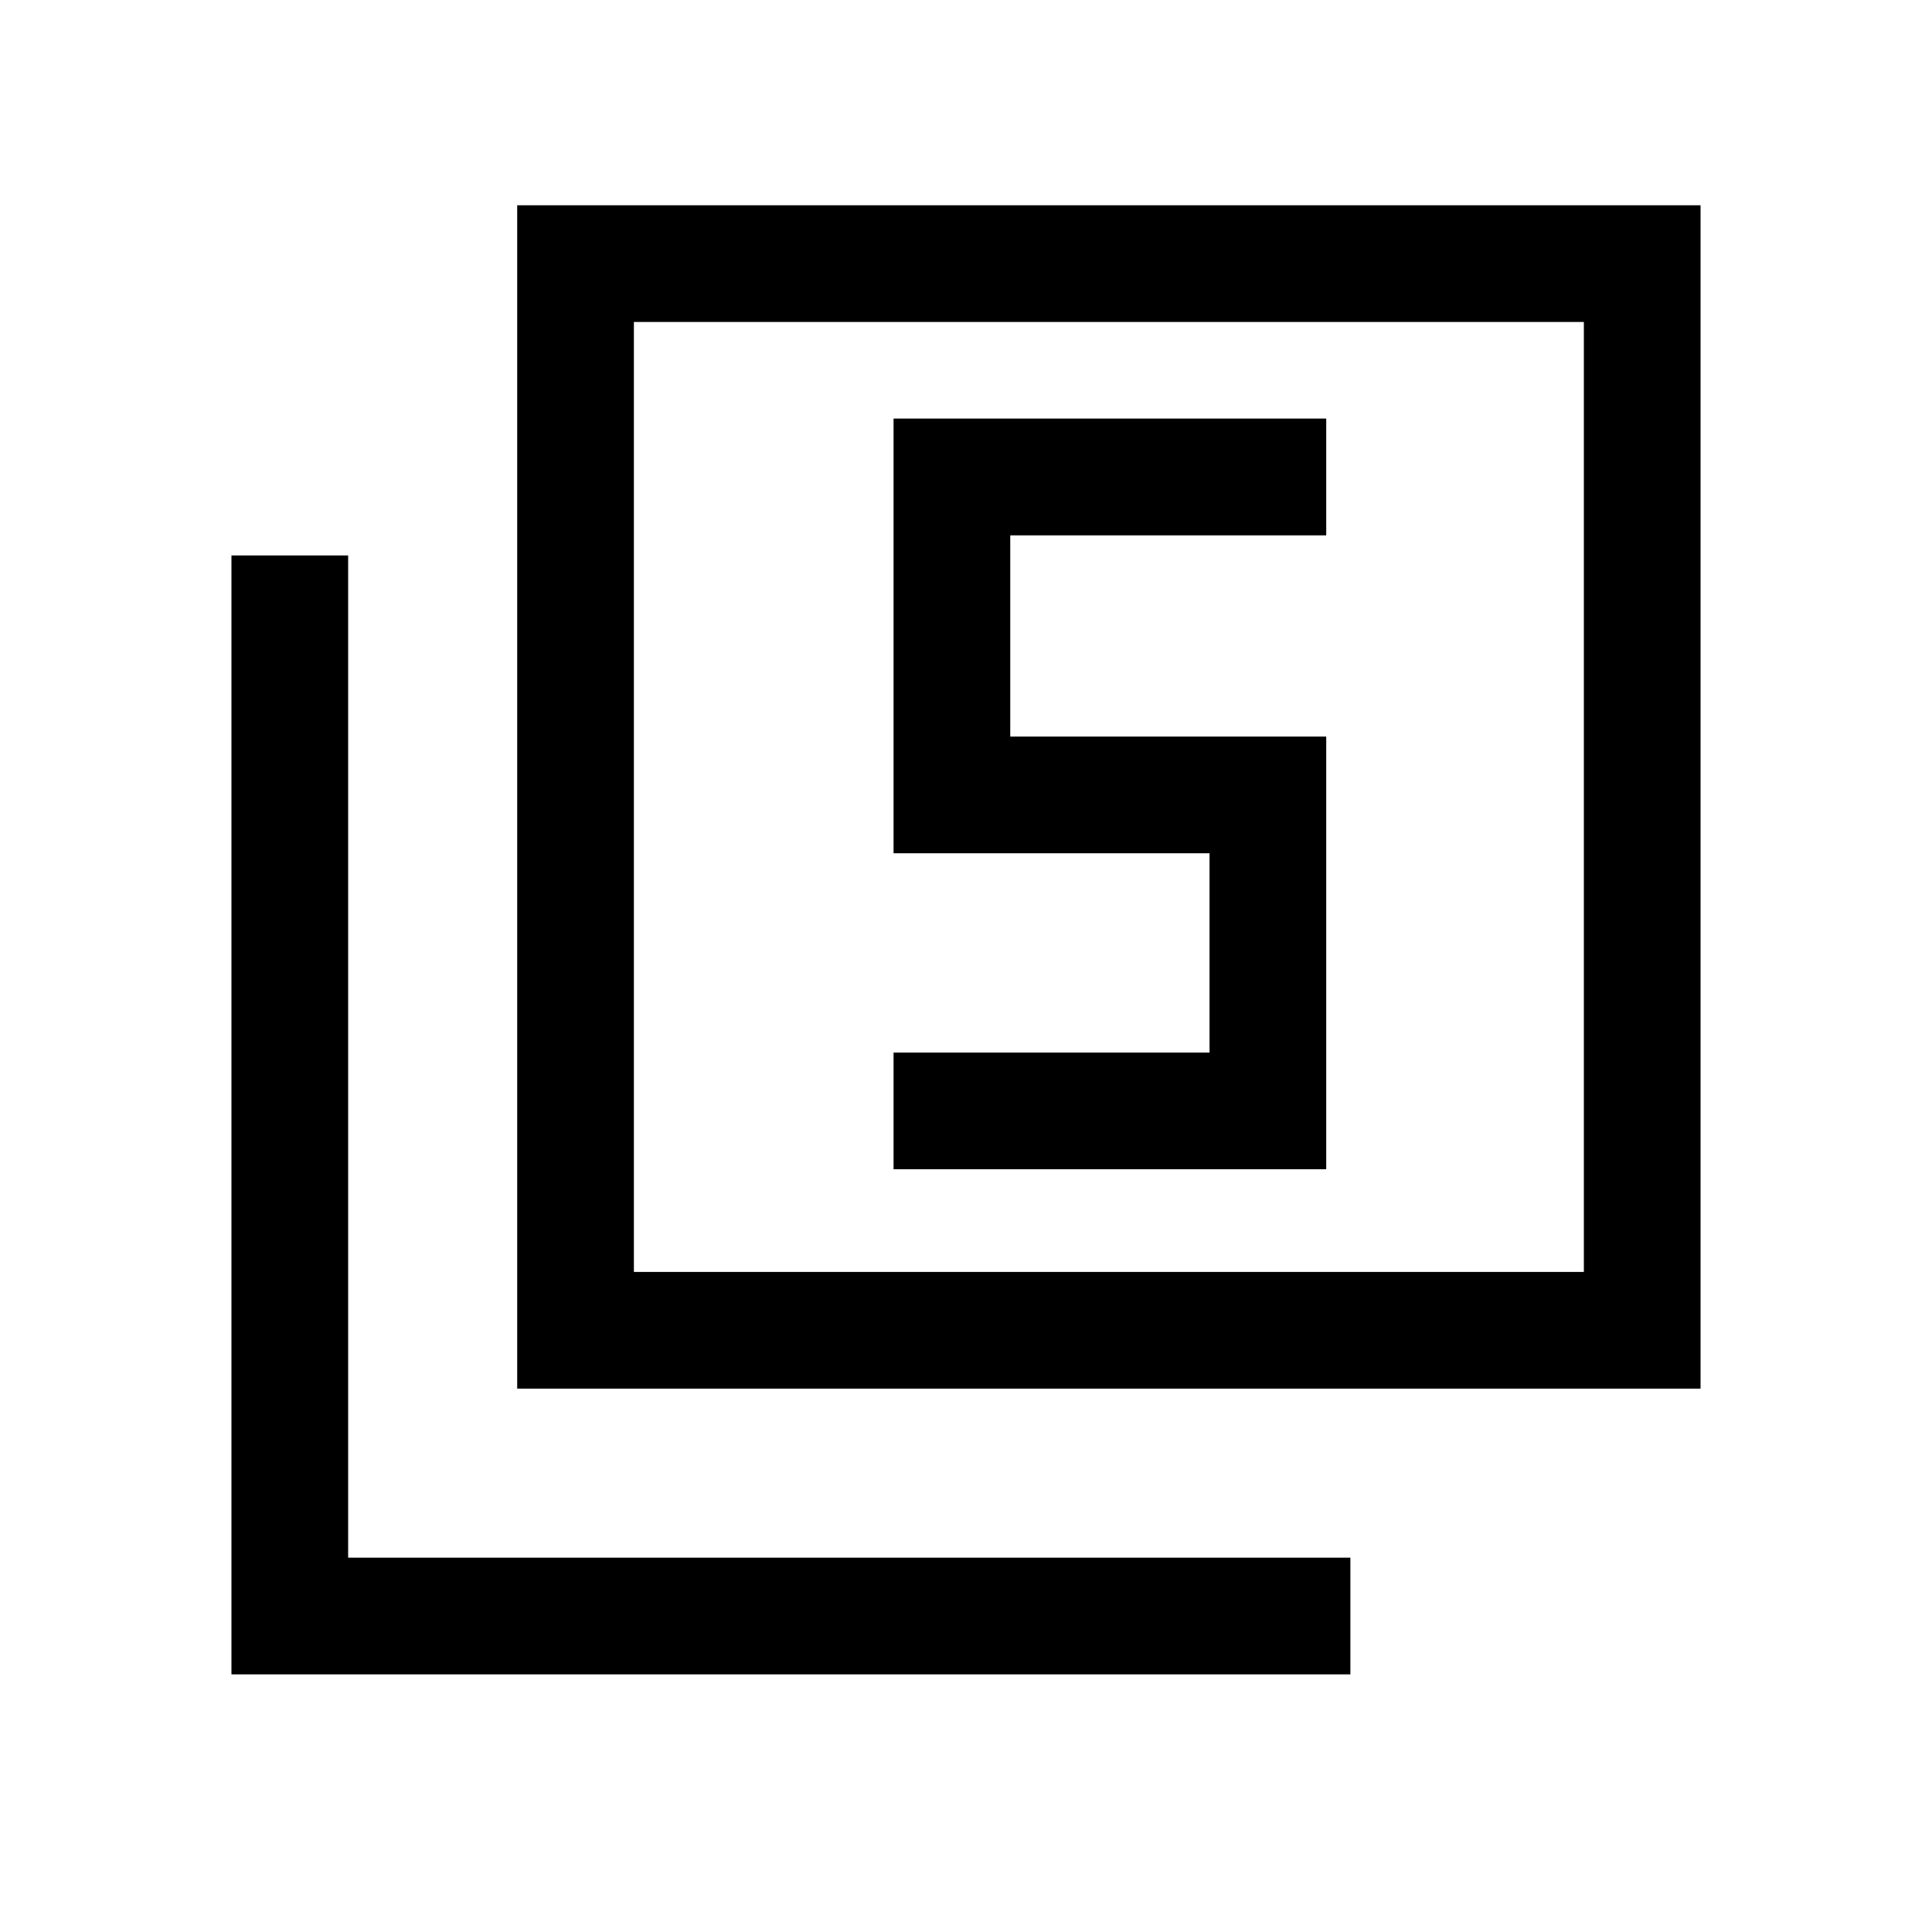 <svg xmlns="http://www.w3.org/2000/svg" height="20" width="20"><path d="M9.25 12.104h4.479V7.625h-3.271V5.542h3.271V4.333H9.25v4.5h3.271v2.063H9.25Zm-3.896 2.271V2.125h12.25v12.25Zm1.208-1.208h9.834V3.333H6.562Zm-4.166 4.166V5.75h1.208v10.375h10.375v1.208Zm4.166-4.166V3.333v9.834Z"/></svg>